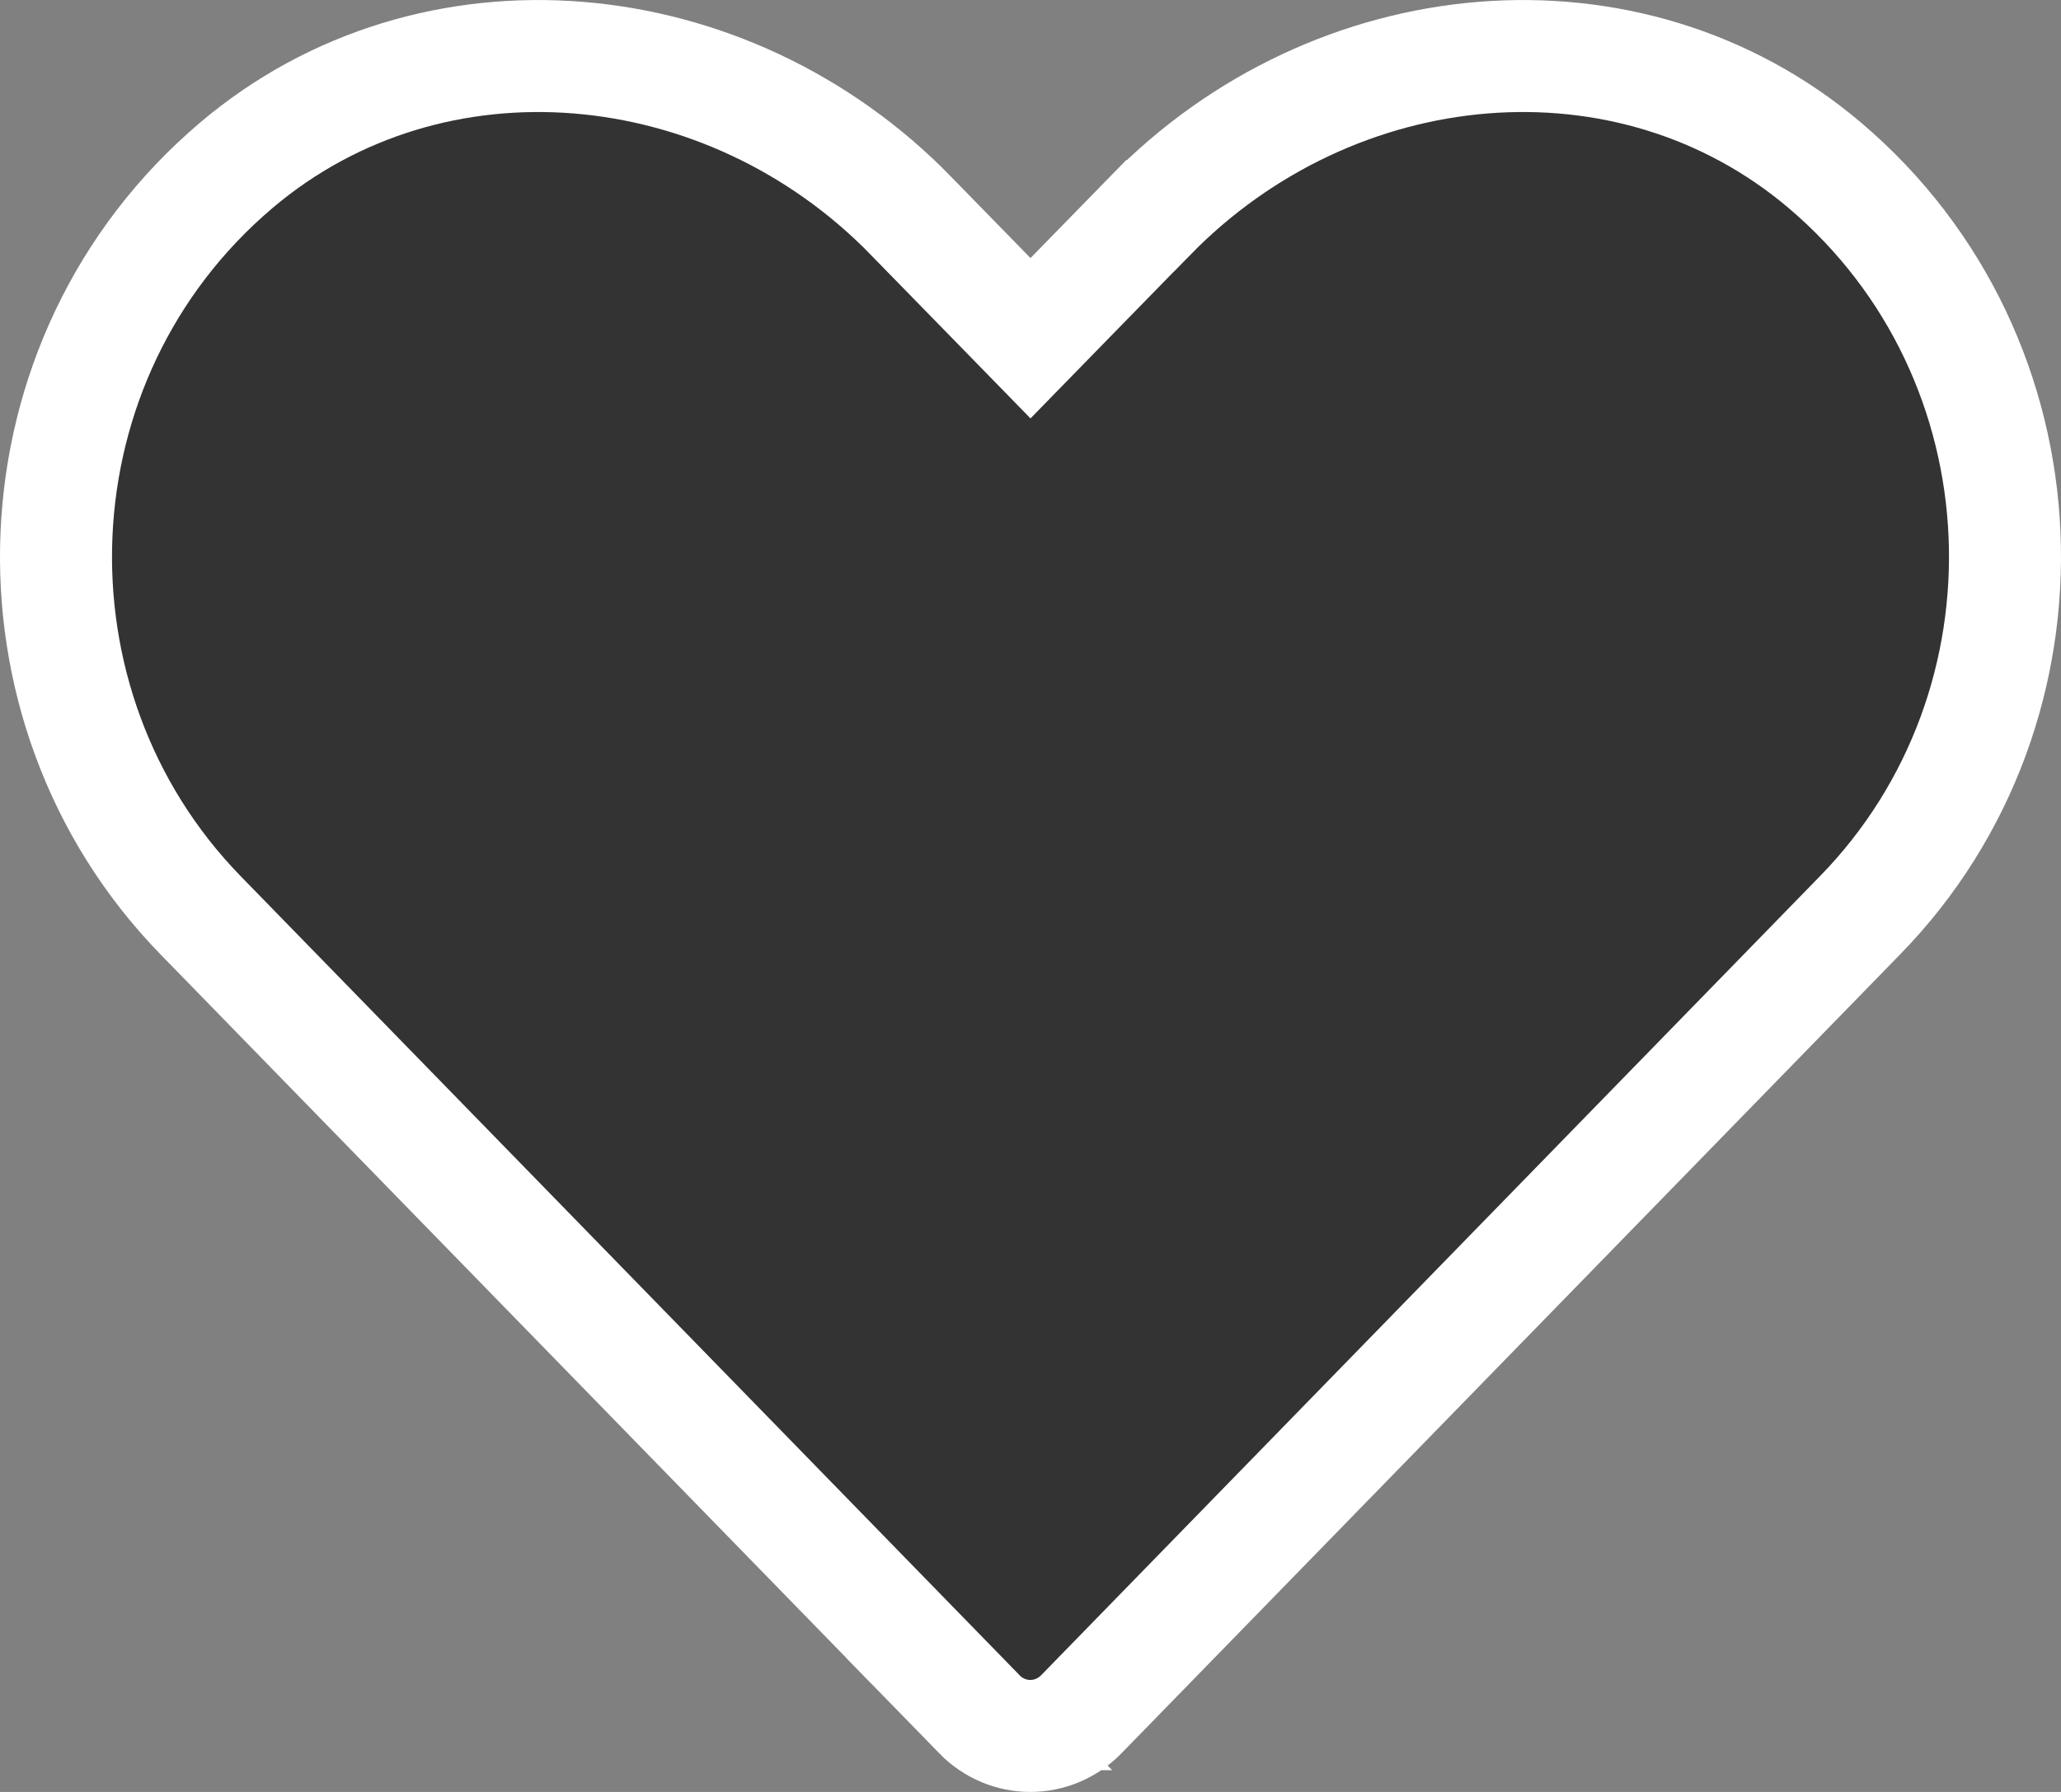 <svg width="23" height="20" viewBox="0 0 23 20" fill="none" xmlns="http://www.w3.org/2000/svg">
<rect x="0" y="0" width="23" height="20" fill="#808080" stroke="none"/>
<path d="M12.833 2.411C14.891 0.301 18.181 -0.004 20.363 1.844C22.904 3.999 23.04 7.874 20.761 10.212L20.76 10.213L12.068 19.132C11.752 19.456 11.244 19.456 10.928 19.132H10.929L2.236 10.213C-0.039 7.875 0.096 4 2.637 1.845C4.819 -0.004 8.115 0.301 10.168 2.41V2.411L11.053 3.317L11.5 3.775L11.947 3.317L12.832 2.411H12.833Z" fill="black" fill-opacity="0.6" stroke="white" stroke-width="1.25"/>
</svg>
